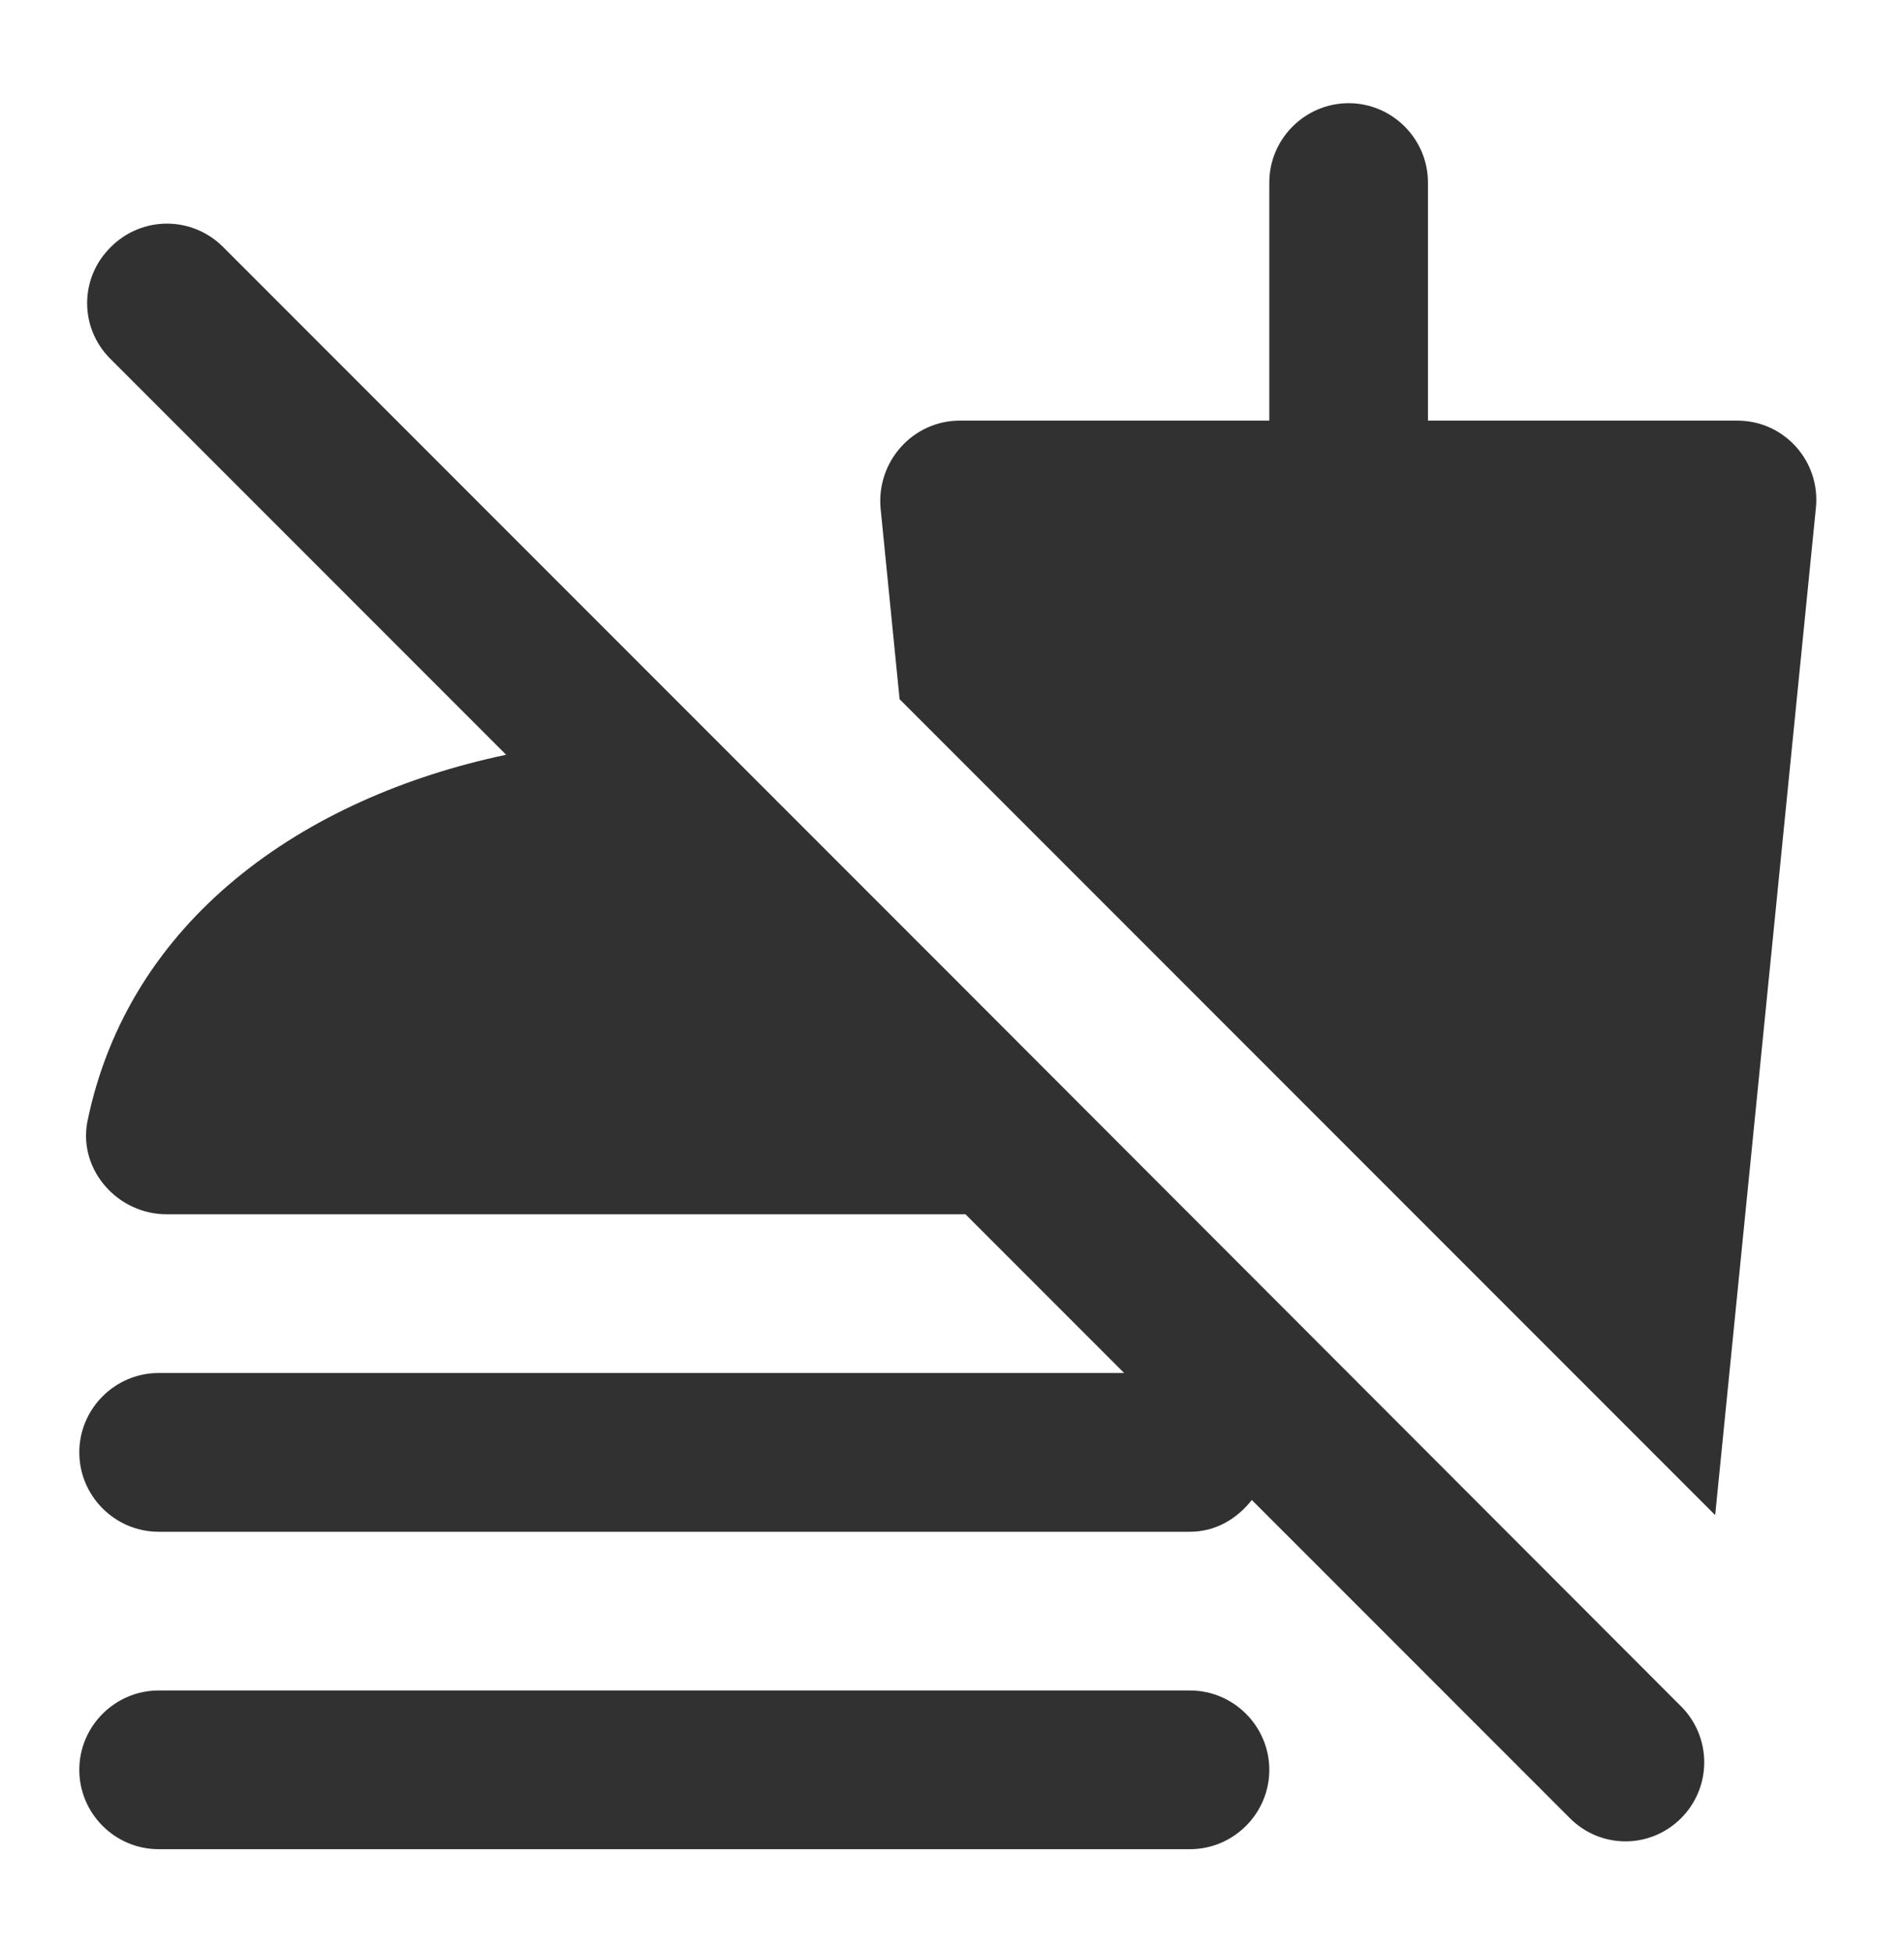 <svg width="40" height="41" viewBox="0 0 40 41" fill="none" xmlns="http://www.w3.org/2000/svg">
<path d="M26.666 37.167C26.666 38.083 25.916 38.833 24.999 38.833H3.333C2.416 38.833 1.666 38.083 1.666 37.167C1.666 36.25 2.416 35.5 3.333 35.5H24.999C25.916 35.5 26.666 36.25 26.666 37.167ZM38.149 10.667C38.249 9.683 37.483 8.833 36.499 8.833H29.999V3.833C29.999 2.917 29.249 2.167 28.333 2.167C27.416 2.167 26.666 2.917 26.666 3.833V8.833H20.166C19.183 8.833 18.416 9.683 18.499 10.667L18.899 14.683L29.999 25.783L36.033 31.817L38.149 10.667ZM35.316 38.183C35.471 38.029 35.593 37.846 35.677 37.644C35.76 37.443 35.803 37.227 35.803 37.008C35.803 36.79 35.76 36.574 35.677 36.372C35.593 36.171 35.471 35.987 35.316 35.833L19.999 20.5L15.016 15.517L4.683 5.183C4.528 5.029 4.345 4.906 4.144 4.823C3.942 4.739 3.726 4.696 3.508 4.696C3.289 4.696 3.073 4.739 2.872 4.823C2.67 4.906 2.487 5.029 2.333 5.183C1.666 5.833 1.666 6.883 2.316 7.533L10.633 15.85C6.366 16.75 2.699 19.317 1.833 23.567C1.649 24.583 2.483 25.5 3.499 25.5H20.283L23.616 28.833H3.333C2.416 28.833 1.666 29.583 1.666 30.5C1.666 31.417 2.416 32.167 3.333 32.167H24.999C25.533 32.167 25.983 31.9 26.299 31.5L32.966 38.167C33.616 38.833 34.666 38.833 35.316 38.183Z" fill="#313131"/>
</svg>
